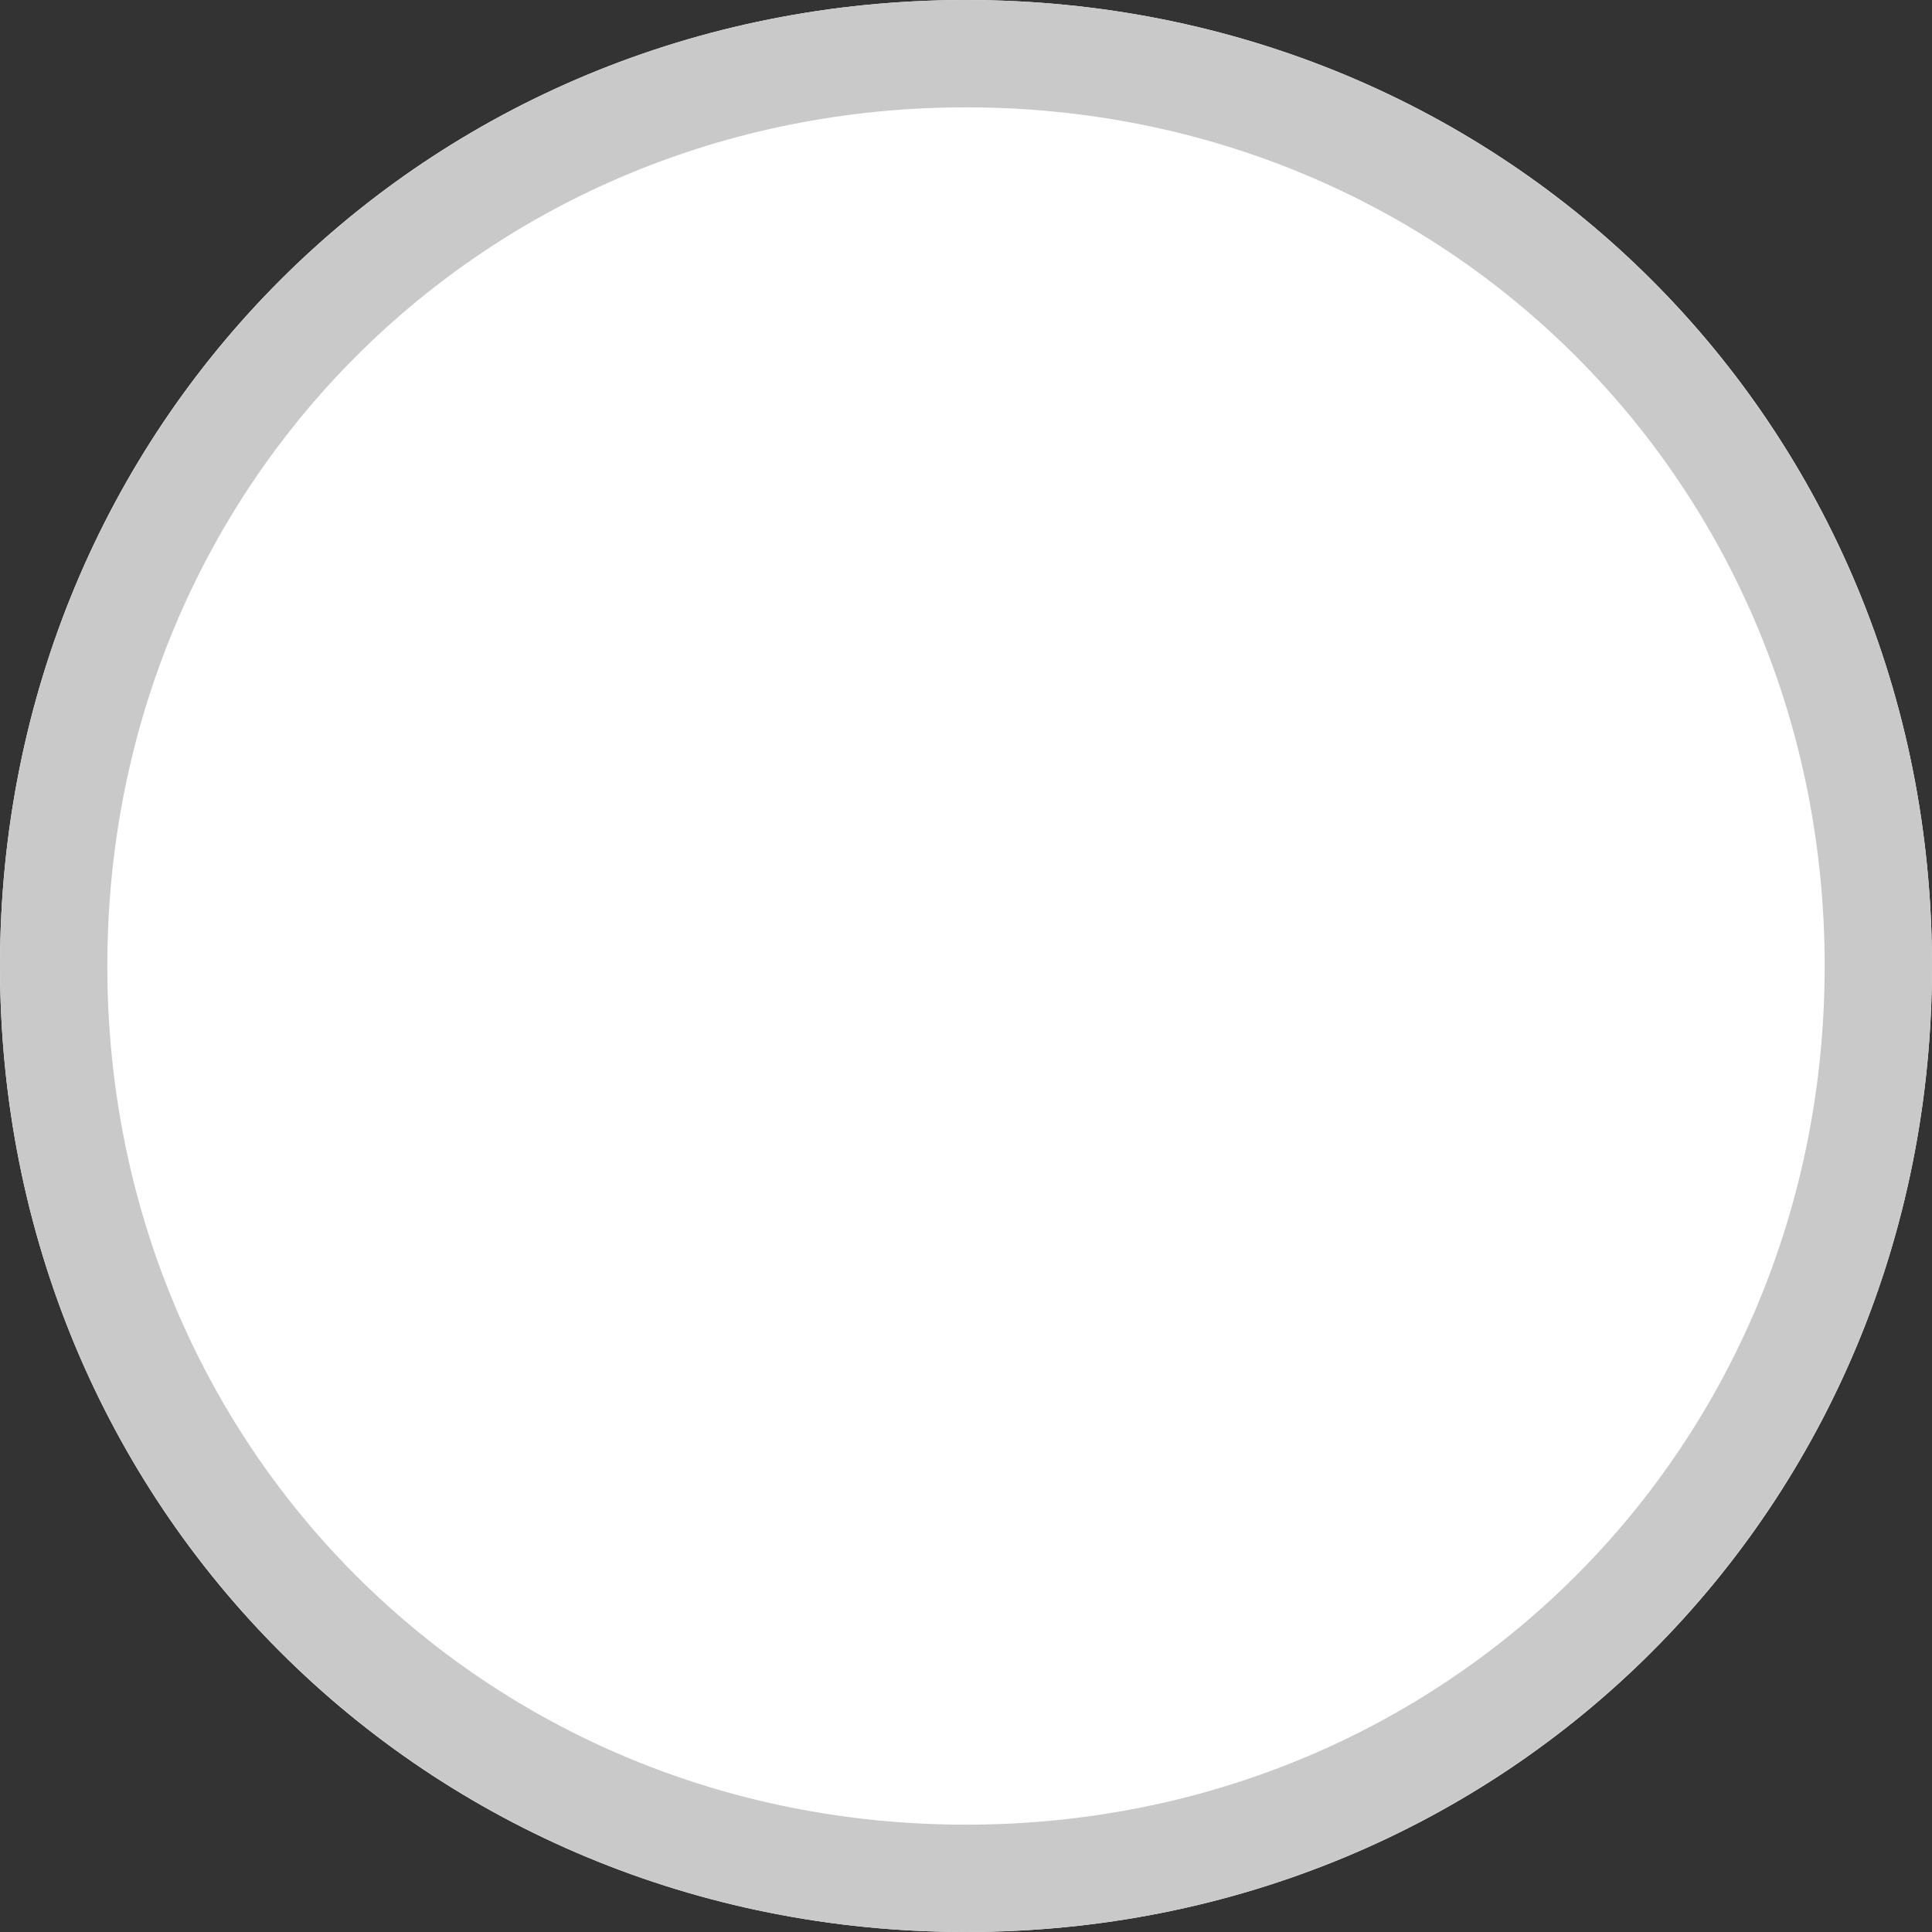 ﻿<?xml version="1.0" encoding="utf-8"?>
<svg version="1.1" xmlns:xlink="http://www.w3.org/1999/xlink" width="18px" height="18px" xmlns="http://www.w3.org/2000/svg">
  <rect width="100%" height="100%" fill="#333333" stroke="none"/>
  <g transform="matrix(1 0 0 1 -873 -1447 )">
    <path d="M 882 1447  C 887.04 1447  891 1450.96  891 1456  C 891 1461.04  887.04 1465  882 1465  C 876.96 1465  873 1461.04  873 1456  C 873 1450.96  876.96 1447  882 1447  Z " fill-rule="nonzero" fill="#ffffff" stroke="none" />
    <path d="M 882 1447.5  C 886.76 1447.5  890.5 1451.24  890.5 1456  C 890.5 1460.76  886.76 1464.5  882 1464.5  C 877.24 1464.5  873.5 1460.76  873.5 1456  C 873.5 1451.24  877.24 1447.5  882 1447.5  Z " stroke-width="1" stroke="#c9c9c9" fill="none" />
  </g>
</svg>